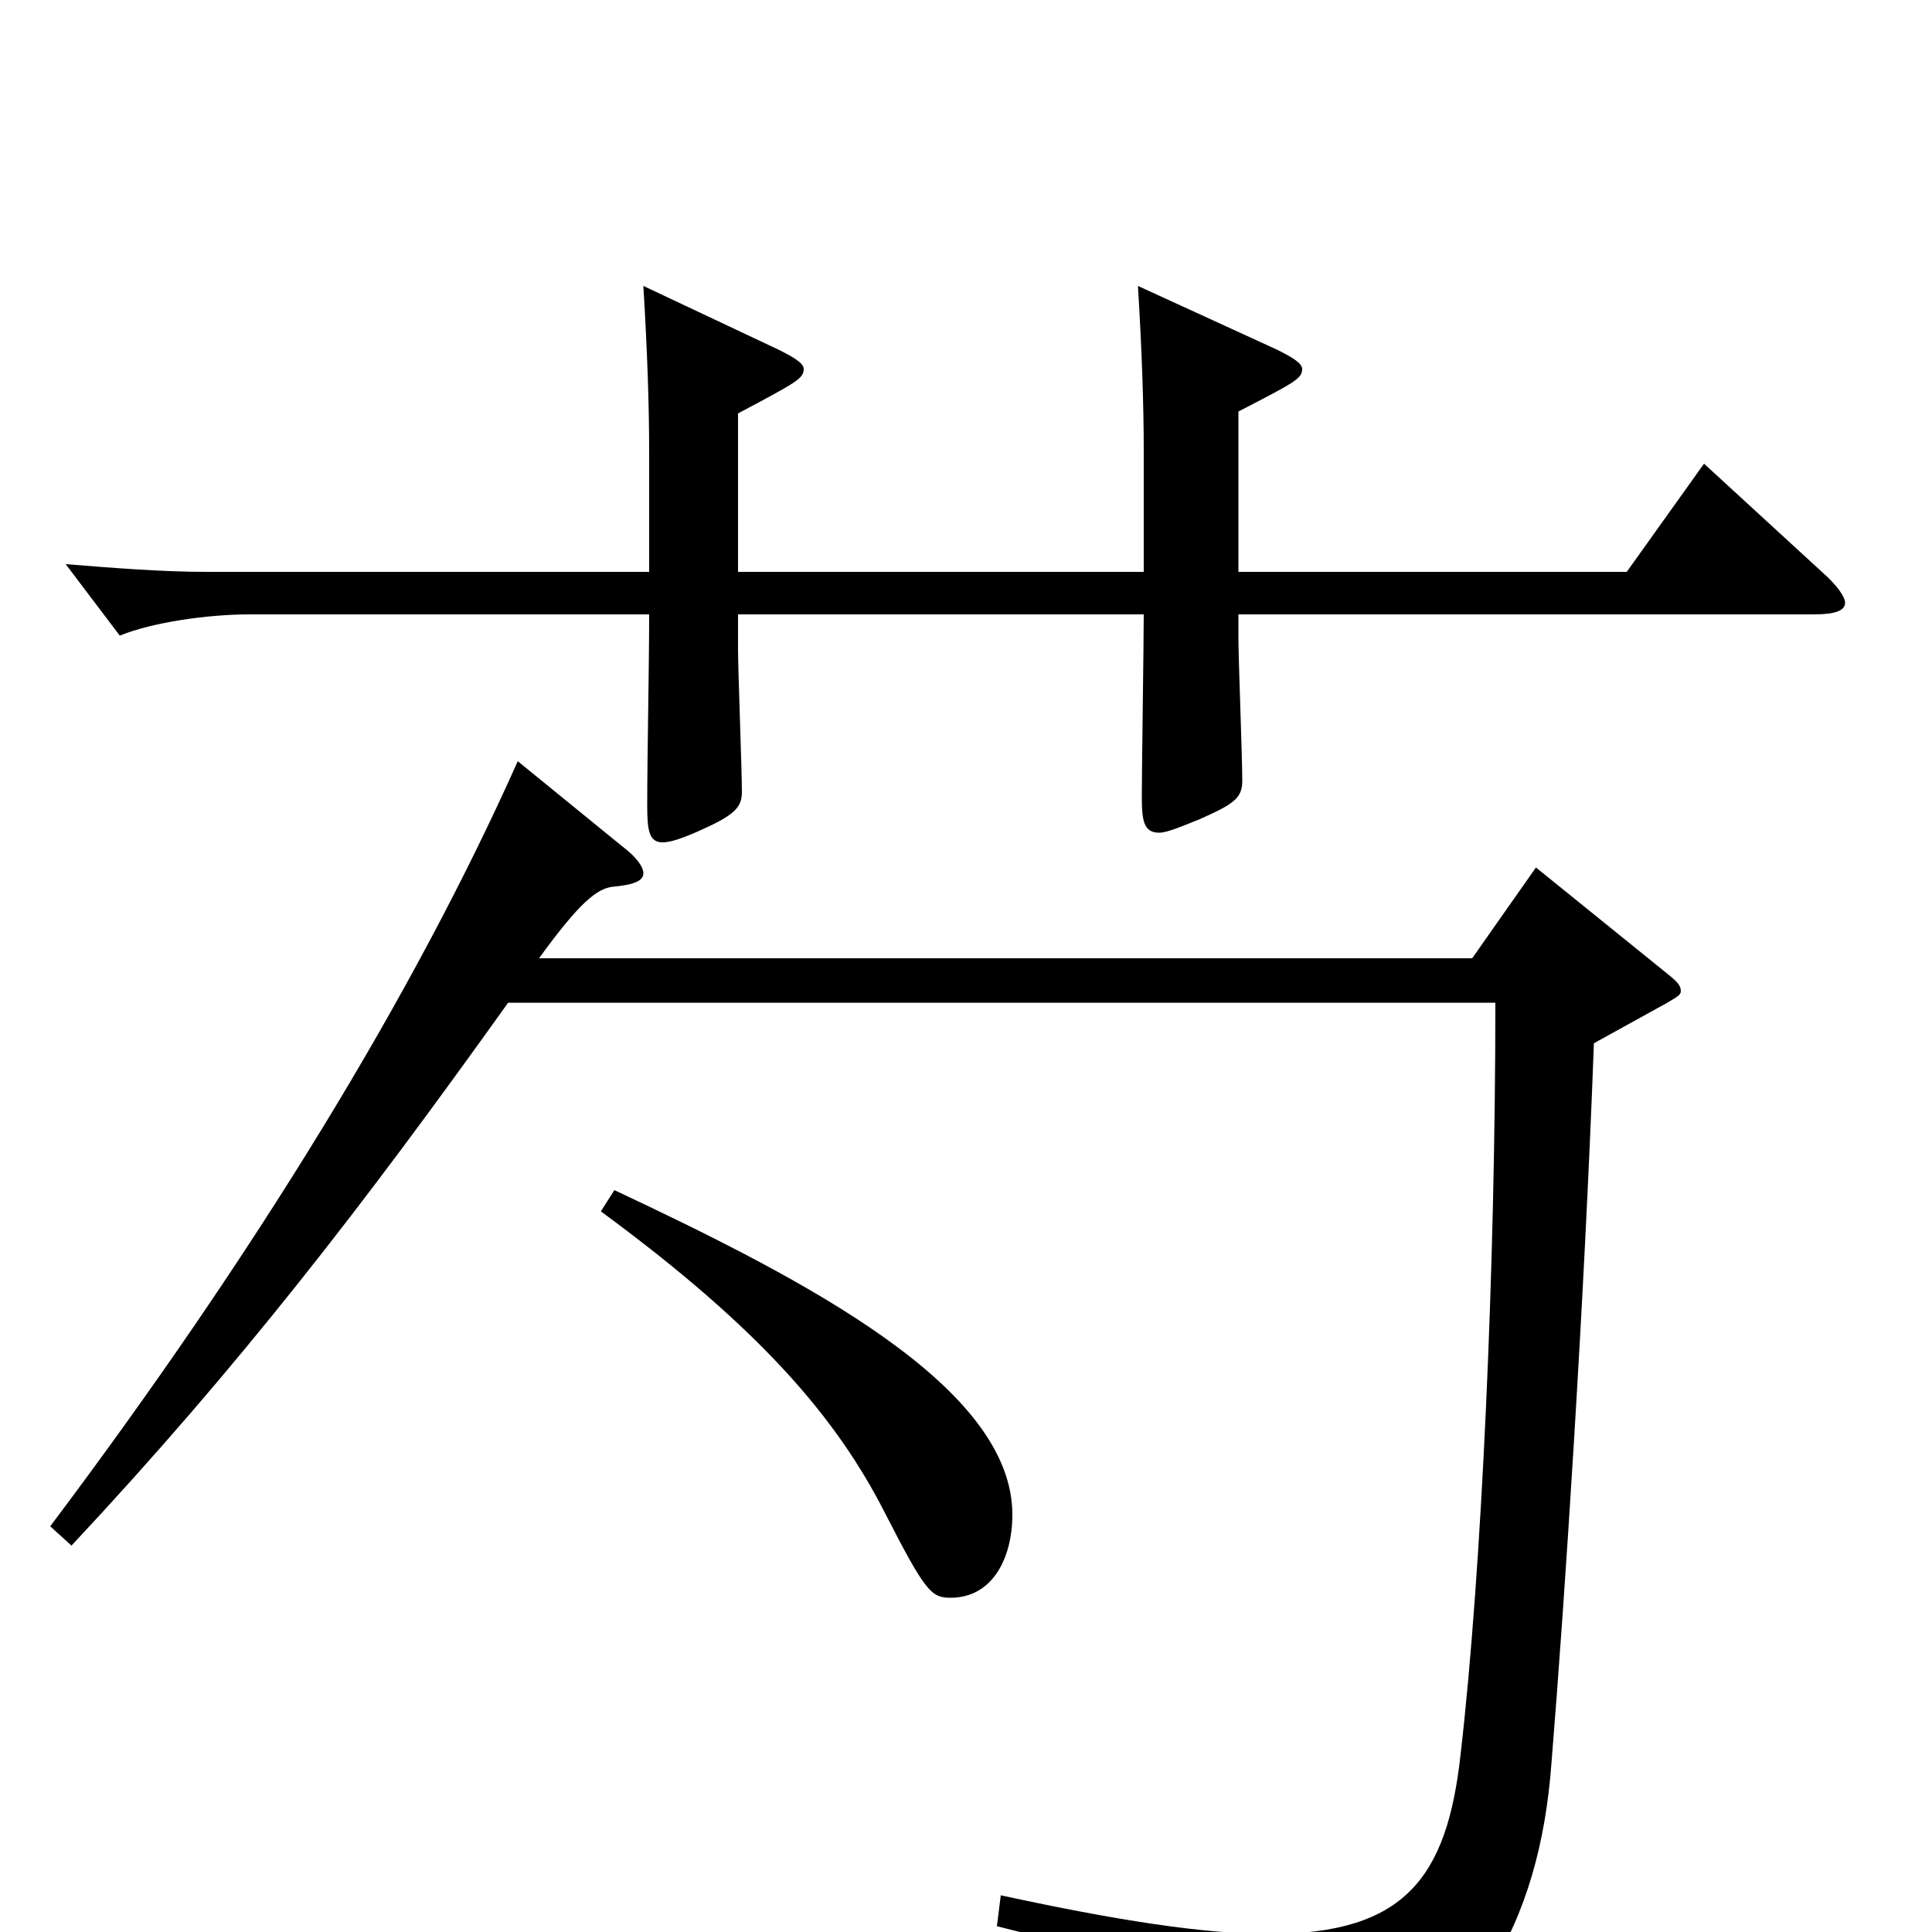 <svg xmlns="http://www.w3.org/2000/svg" viewBox="0 -1000 1000 1000">
	<path fill="#000000" d="M882 -760L842 -704H641V-787C670 -802 674 -804 674 -809C674 -812 669 -815 661 -819L589 -852C591 -819 592 -791 592 -766V-704H382V-786C412 -802 416 -804 416 -809C416 -812 411 -815 403 -819L333 -852C335 -819 336 -791 336 -766V-704H107C84 -704 59 -706 34 -708L62 -671C79 -678 108 -682 129 -682H336C336 -654 335 -610 335 -583C335 -570 336 -564 343 -564C347 -564 353 -566 362 -570C380 -578 384 -582 384 -590C384 -602 382 -653 382 -664V-682H592C592 -667 591 -602 591 -588C591 -575 592 -569 600 -569C604 -569 611 -572 621 -576C639 -584 643 -587 643 -596C643 -608 641 -659 641 -670V-682H939C950 -682 955 -684 955 -688C955 -691 951 -697 943 -704ZM311 -373C394 -312 433 -266 458 -217C479 -176 482 -173 492 -173C514 -173 524 -194 524 -216C524 -282 418 -337 318 -384ZM795 -551L762 -504H279C300 -533 309 -540 317 -541C328 -542 333 -544 333 -548C333 -551 330 -556 322 -562L268 -606C214 -485 132 -351 26 -210L37 -200C124 -293 188 -376 263 -481H774C774 -345 767 -187 756 -92C749 -28 727 1 657 1C623 1 578 -6 518 -19L516 -3C628 25 663 46 667 76C668 85 671 87 675 87C677 87 679 87 681 86C763 61 797 -6 803 -87C810 -173 820 -325 825 -460L863 -481C868 -484 870 -485 870 -487C870 -490 868 -492 863 -496Z"/>
</svg>